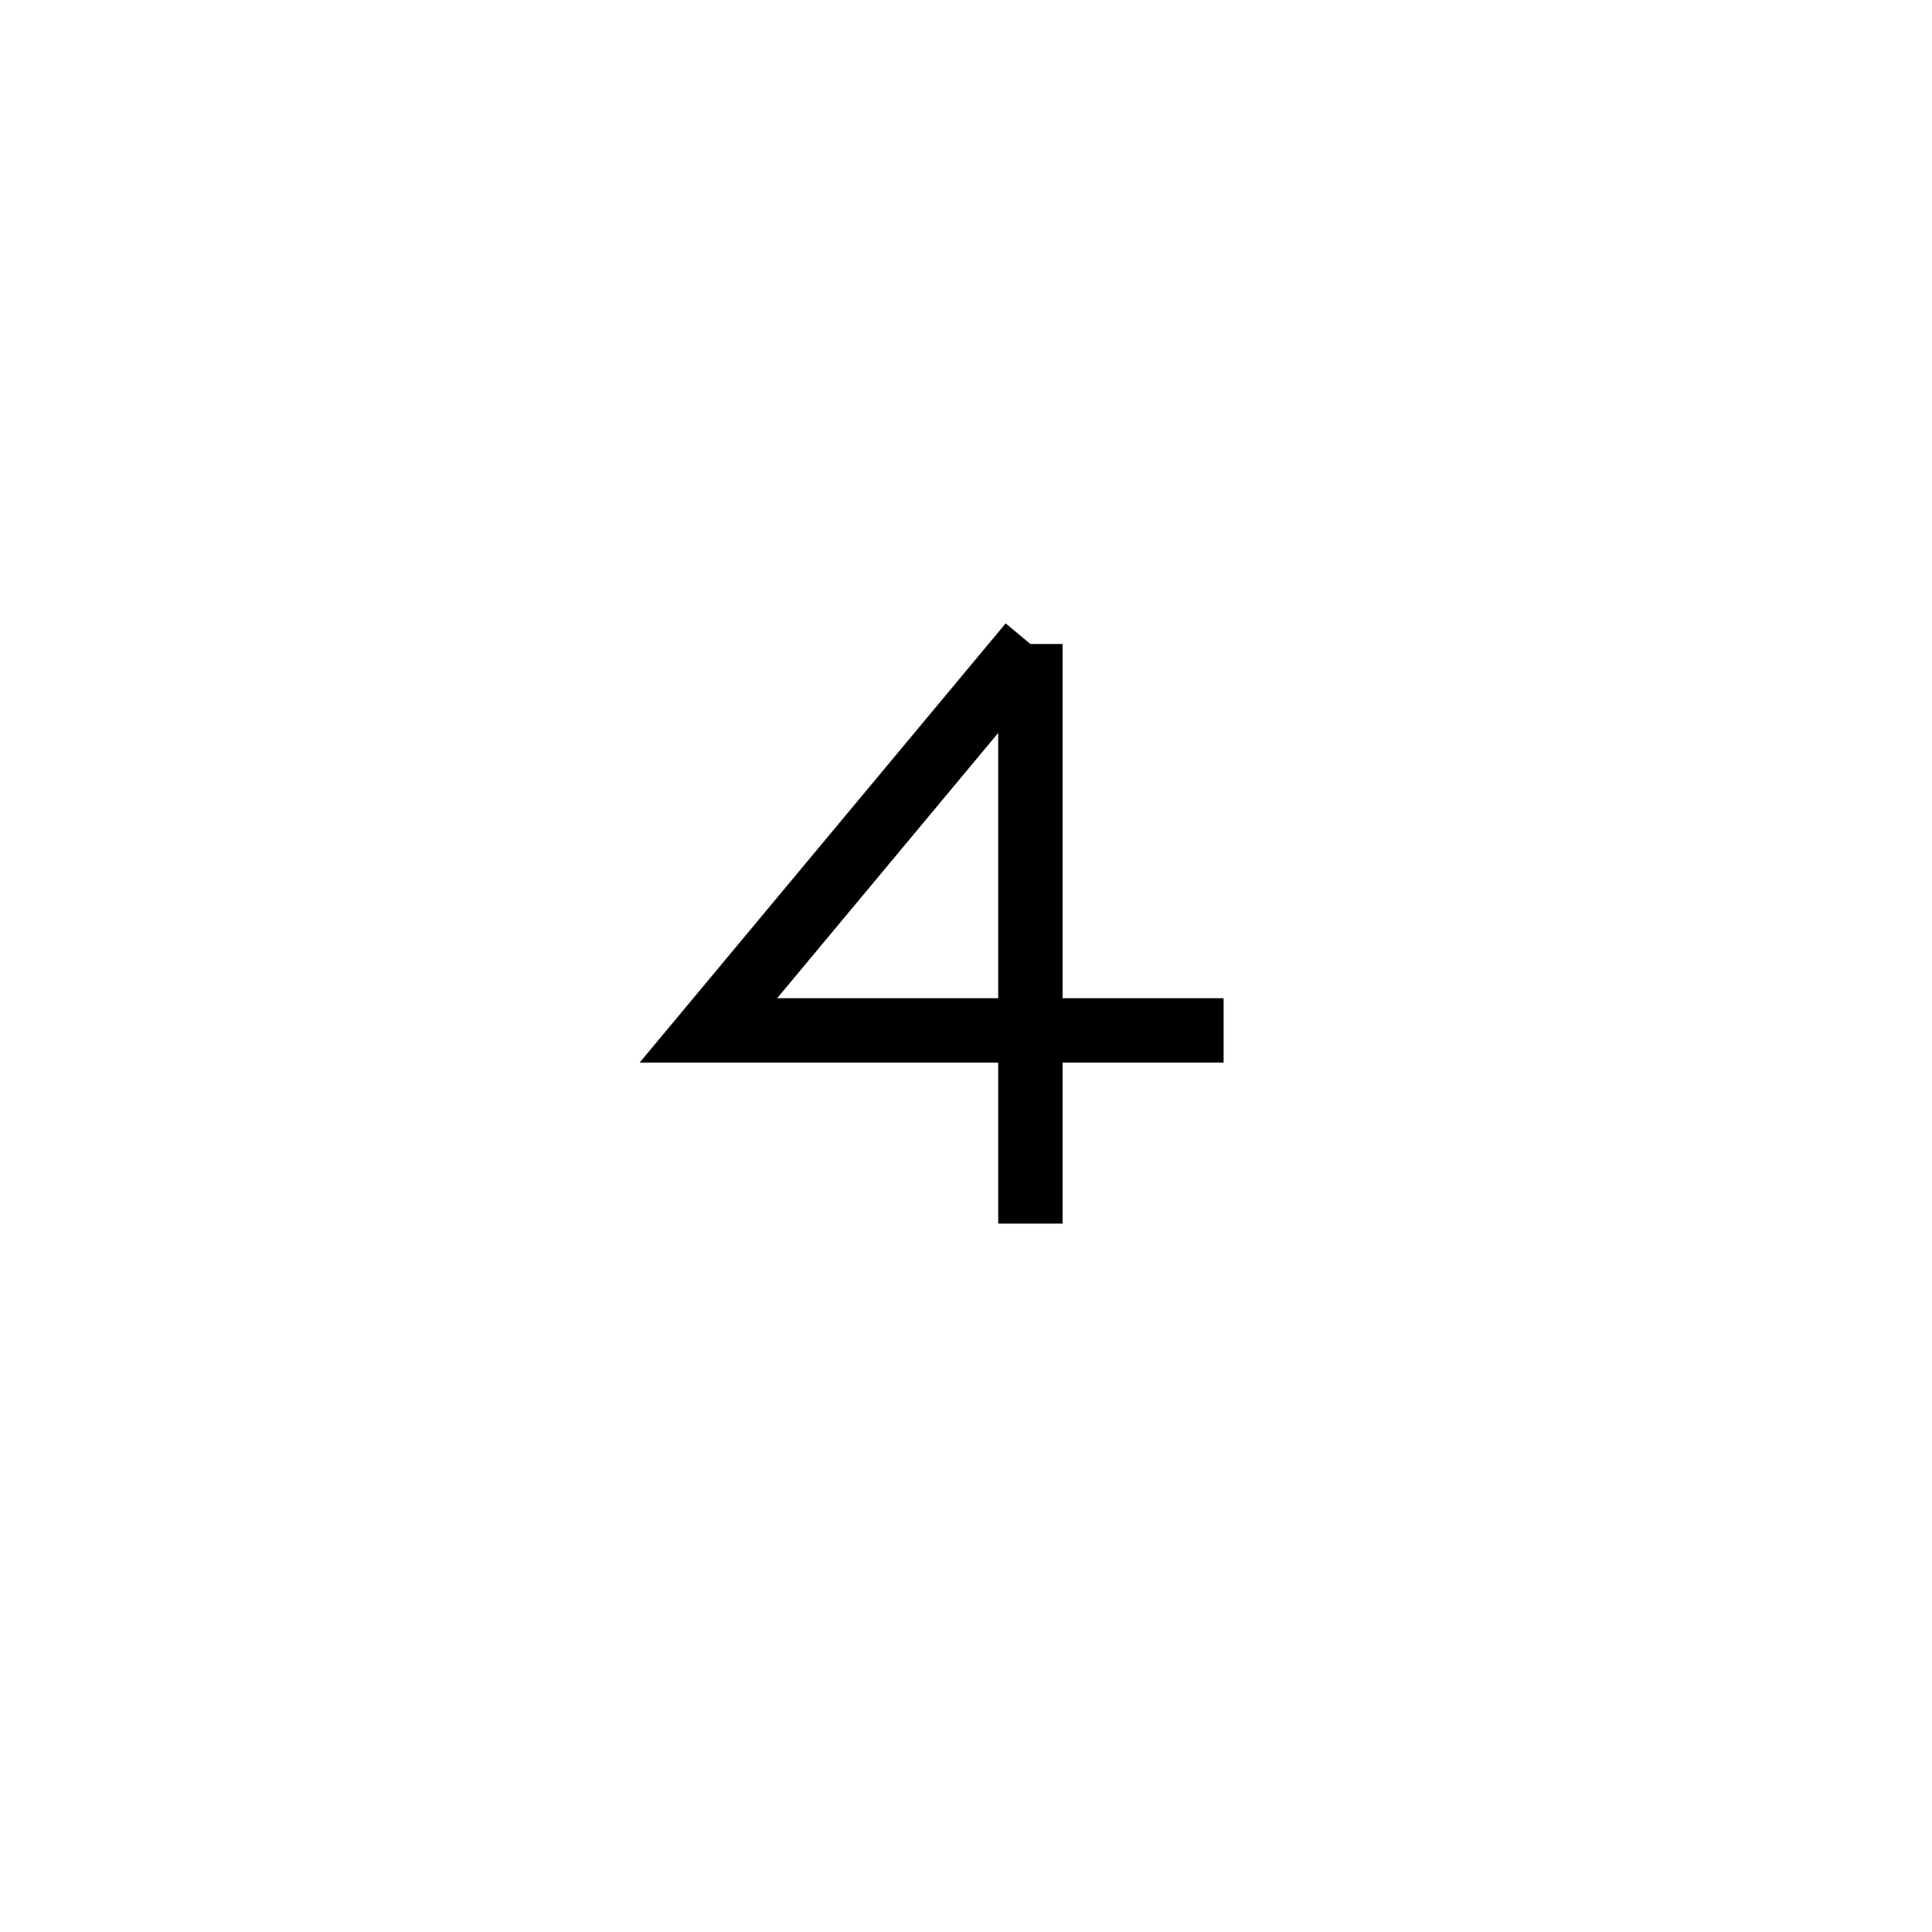 <svg xmlns='http://www.w3.org/2000/svg' 
xmlns:xlink='http://www.w3.org/1999/xlink' 
viewBox = '-15 -15 30 30' >
<path d = '
	M 1, -5
	L 1, 4

	M 1, -5
	L -4, 1
	L 4, 1

' fill='none' stroke='black' />
</svg>